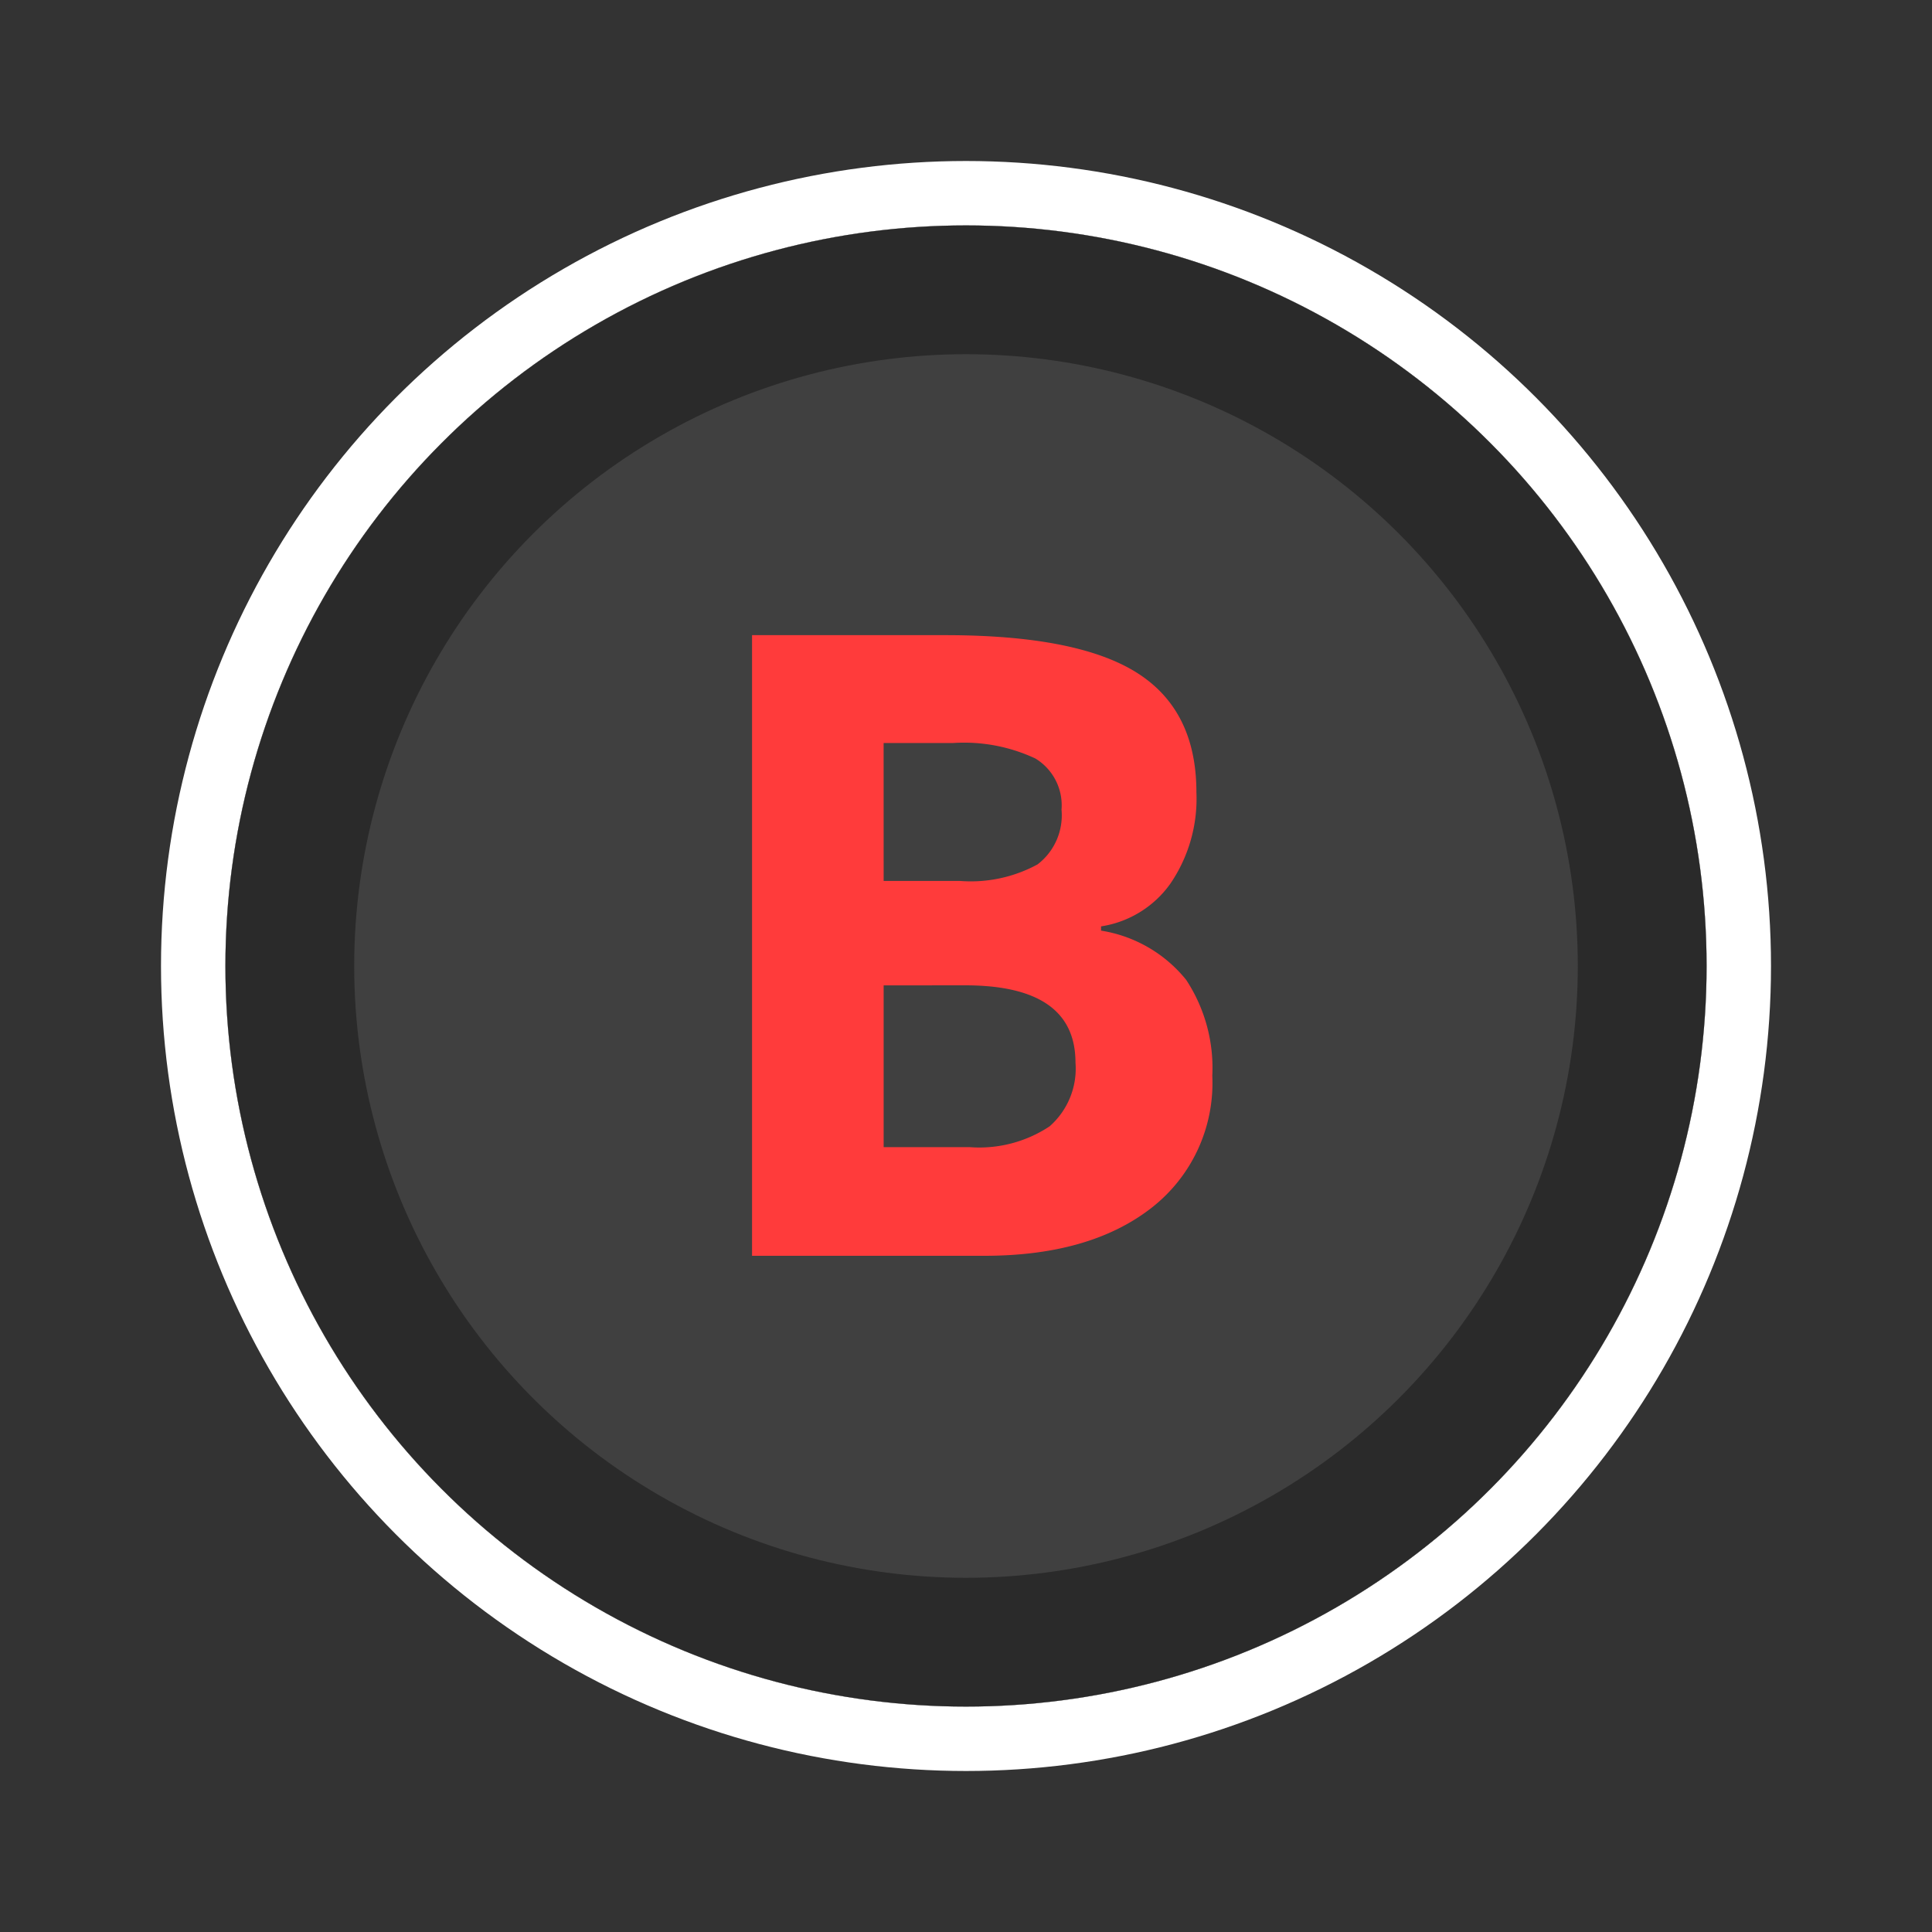 <svg xmlns="http://www.w3.org/2000/svg" xmlns:xlink="http://www.w3.org/1999/xlink" width="120" height="120" viewBox="0 0 120 120">
  <rect x="0" y="0" width="120" height="120" fill="#333333" stroke="none"/>
  <defs>
    <clipPath id="clip-path">
      <rect id="Rectangle_72" data-name="Rectangle 72" width="120" height="120"/>
    </clipPath>
  </defs>
  <g id="button_xbox_digital_b_2" clip-path="url(#clip-path)">
    <g id="button_xbox_B_2">
      <g id="Button_-_XBOX_A" data-name="Button - XBOX A" clip-path="url(#clip-path)">
        <g id="Border_white_-_outer" data-name="Border white - outer" transform="translate(14 14)">
          <g id="Border_white_-_outer-2" data-name="Border white - outer" fill="none" stroke="#fff" stroke-width="2">
            <circle cx="46" cy="46" r="46" stroke="none"/>
            <circle cx="46" cy="46" r="45" fill="none"/>
          </g>
        </g>
        <g id="Border_white_-_inner" data-name="Border white - inner" transform="translate(14 14)">
          <g id="Border_white_-_inner-2" data-name="Border white - inner" fill="none" stroke="#fff" stroke-width="4">
            <circle cx="46" cy="46" r="46" stroke="none"/>
            <circle cx="46" cy="46" r="48" fill="none"/>
          </g>
        </g>
        <g id="Button_-_Base" data-name="Button - Base" transform="translate(14 14)">
          <circle id="Button_-_Base-2" data-name="Button - Base" cx="46" cy="46" r="46" fill="#2a2a2a"/>
        </g>
        <g id="Button_-_Top" data-name="Button - Top" transform="translate(22.609 22.609)">
          <circle id="Button_-_Top-2" data-name="Button - Top" cx="38" cy="38" r="38" transform="translate(-0.609 -0.609)" fill="#404040"/>
        </g>
        <path id="Path_120" data-name="Path 120" d="M-13.289-38.549h12q8.2,0,11.9,2.333t3.7,7.422A9.352,9.352,0,0,1,12.7-23.124a6.478,6.478,0,0,1-4.311,2.663v.264a8.493,8.493,0,0,1,5.287,3.059,9.951,9.951,0,0,1,1.622,5.959,9.82,9.82,0,0,1-3.81,8.227Q7.673,0,1.134,0H-13.289Zm8.174,15.267H-.369a8.677,8.677,0,0,0,4.812-1.028,3.836,3.836,0,0,0,1.49-3.4,3.4,3.4,0,0,0-1.622-3.177,10.423,10.423,0,0,0-5.128-.962h-4.3Zm0,6.486V-6.75H.211A7.9,7.9,0,0,0,5.194-8.042,4.769,4.769,0,0,0,6.8-12q0-4.8-6.855-4.8Z" transform="translate(60 78)" fill="#ff3b3b"/>
      </g>
    </g>
  </g>
</svg>
